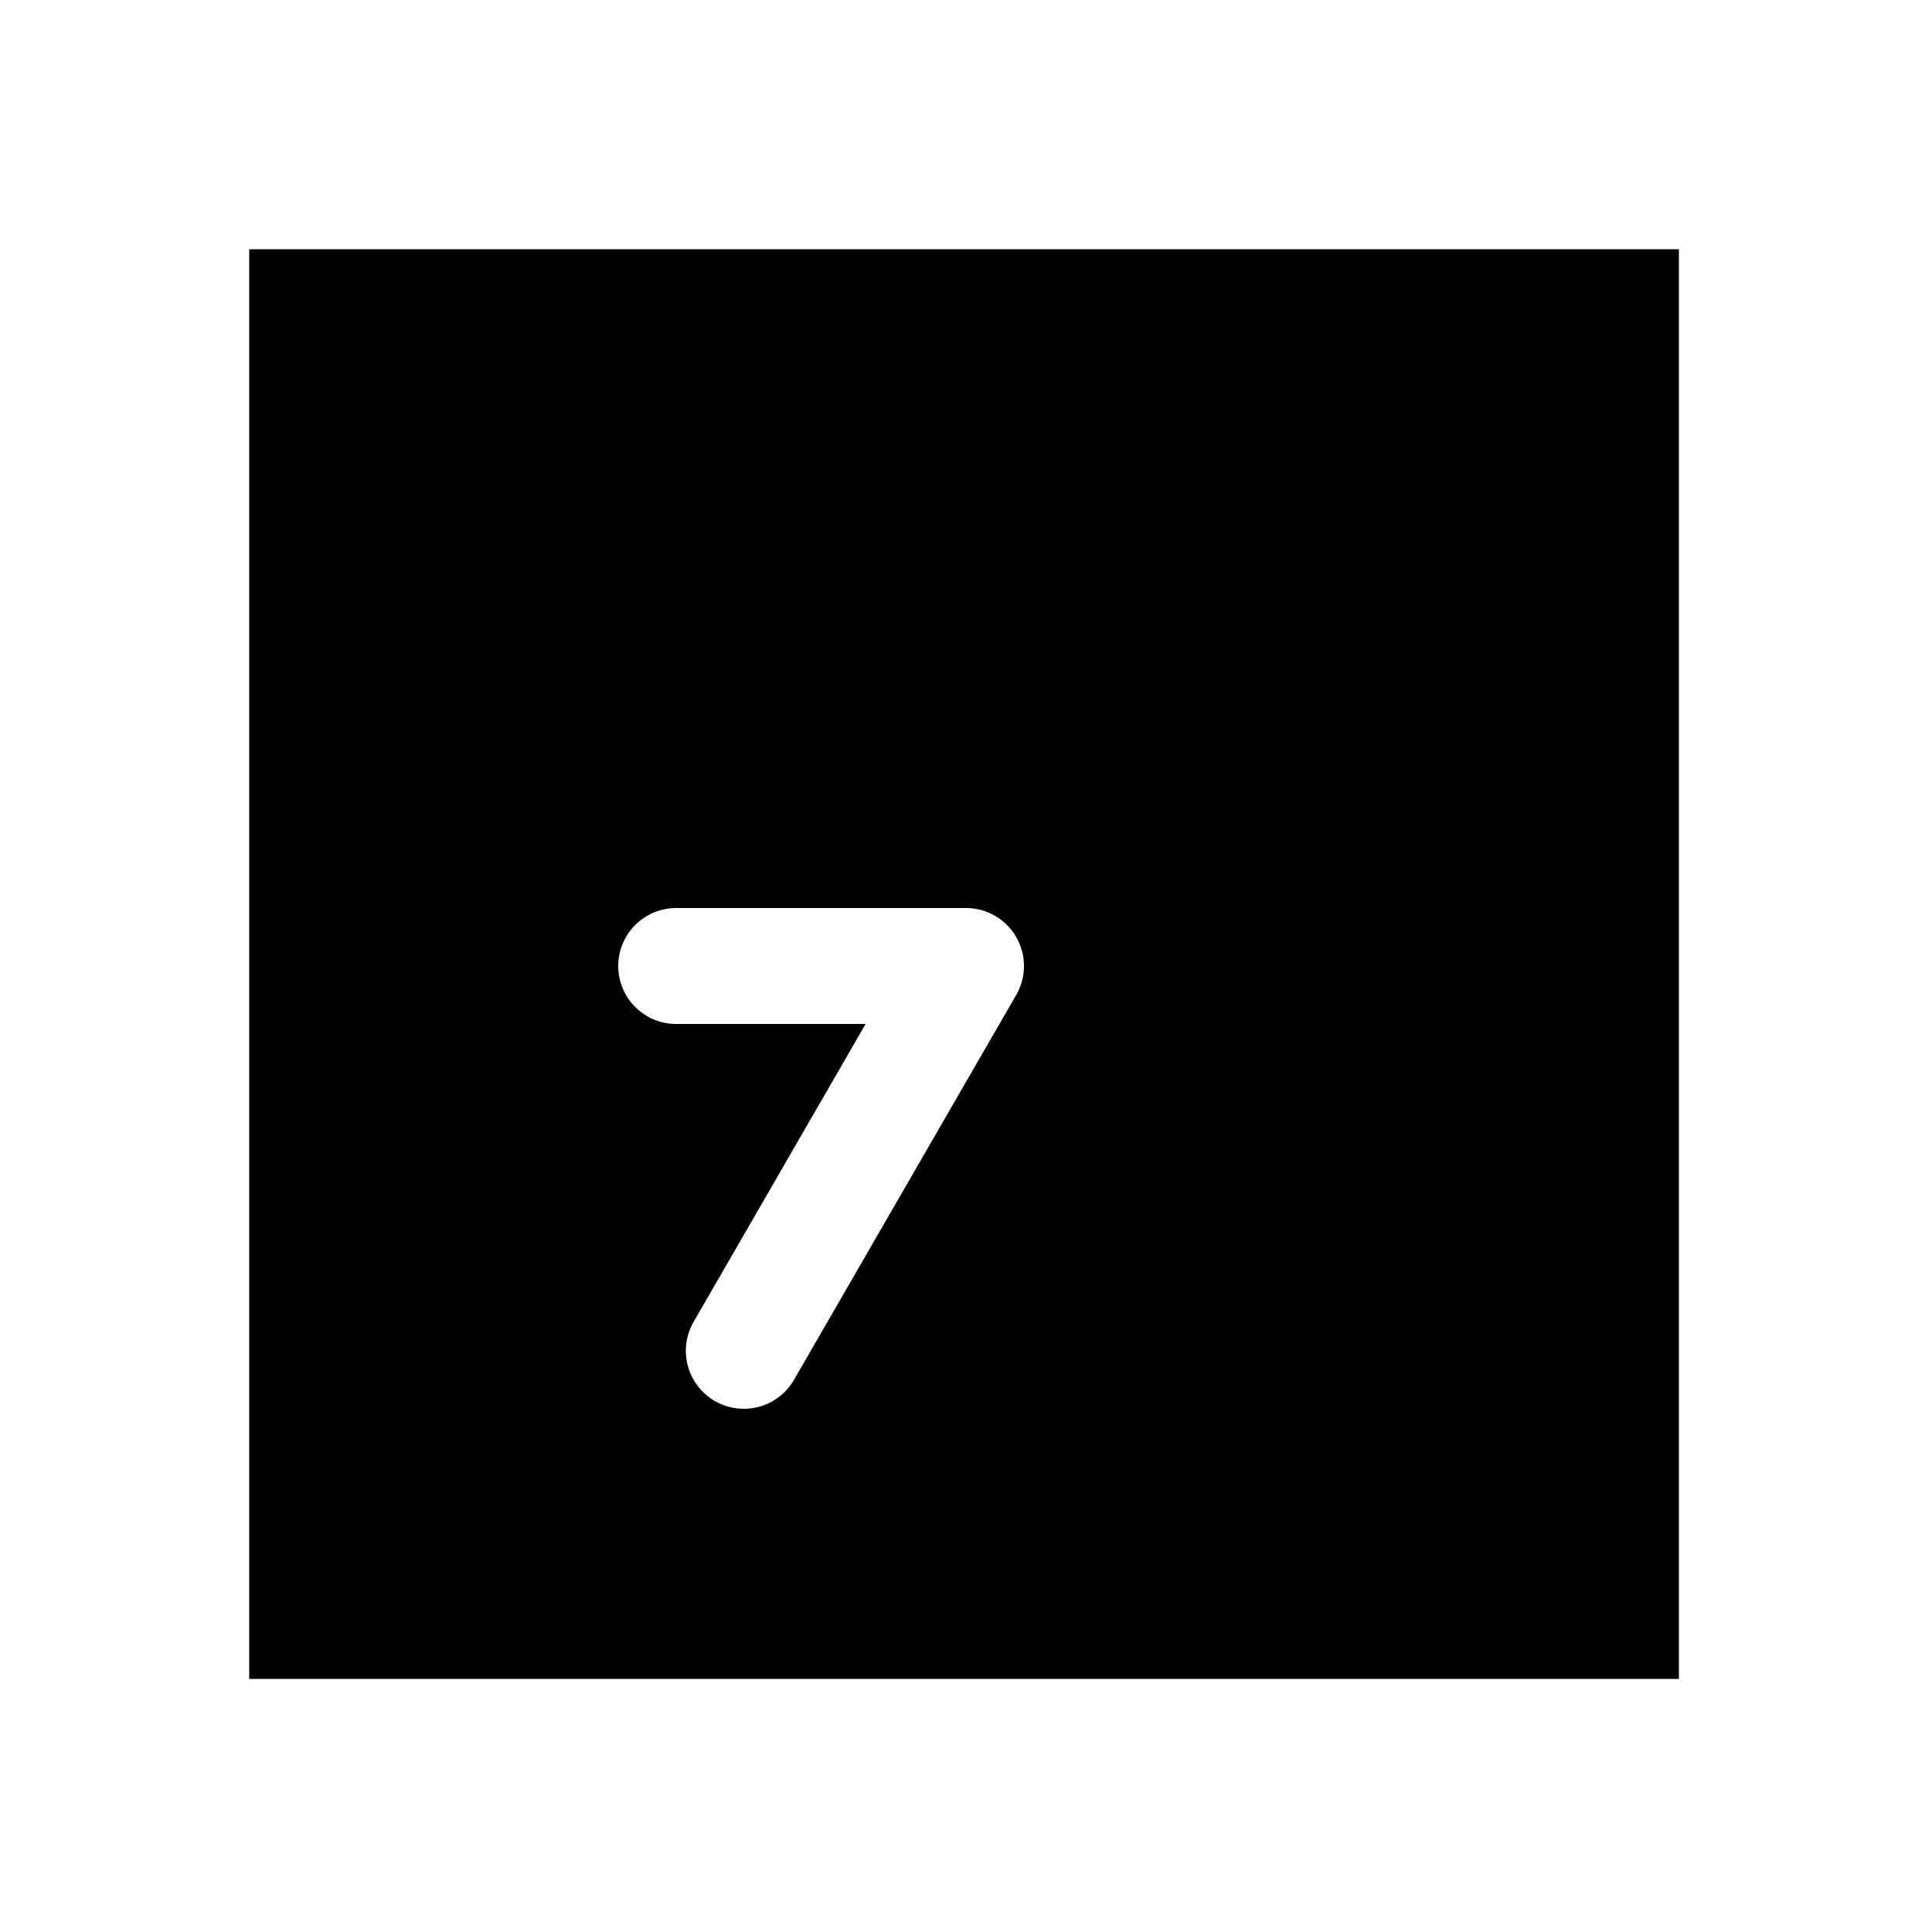 <svg xmlns="http://www.w3.org/2000/svg" width="1000" height="1000" viewBox="0 0 1000 1000"><path d="M129 129v740h740V129H129zm221 341h150a30.003 30.003 0 0 1 25.98 45l-115 199.186a30 30 0 0 1-40.98 10.98 30 30 0 0 1-10.98-40.98L448.04 530H350a30 30 0 0 1-30-30 30 30 0 0 1 30-30z" style="-inkscape-stroke:none"/></svg>
